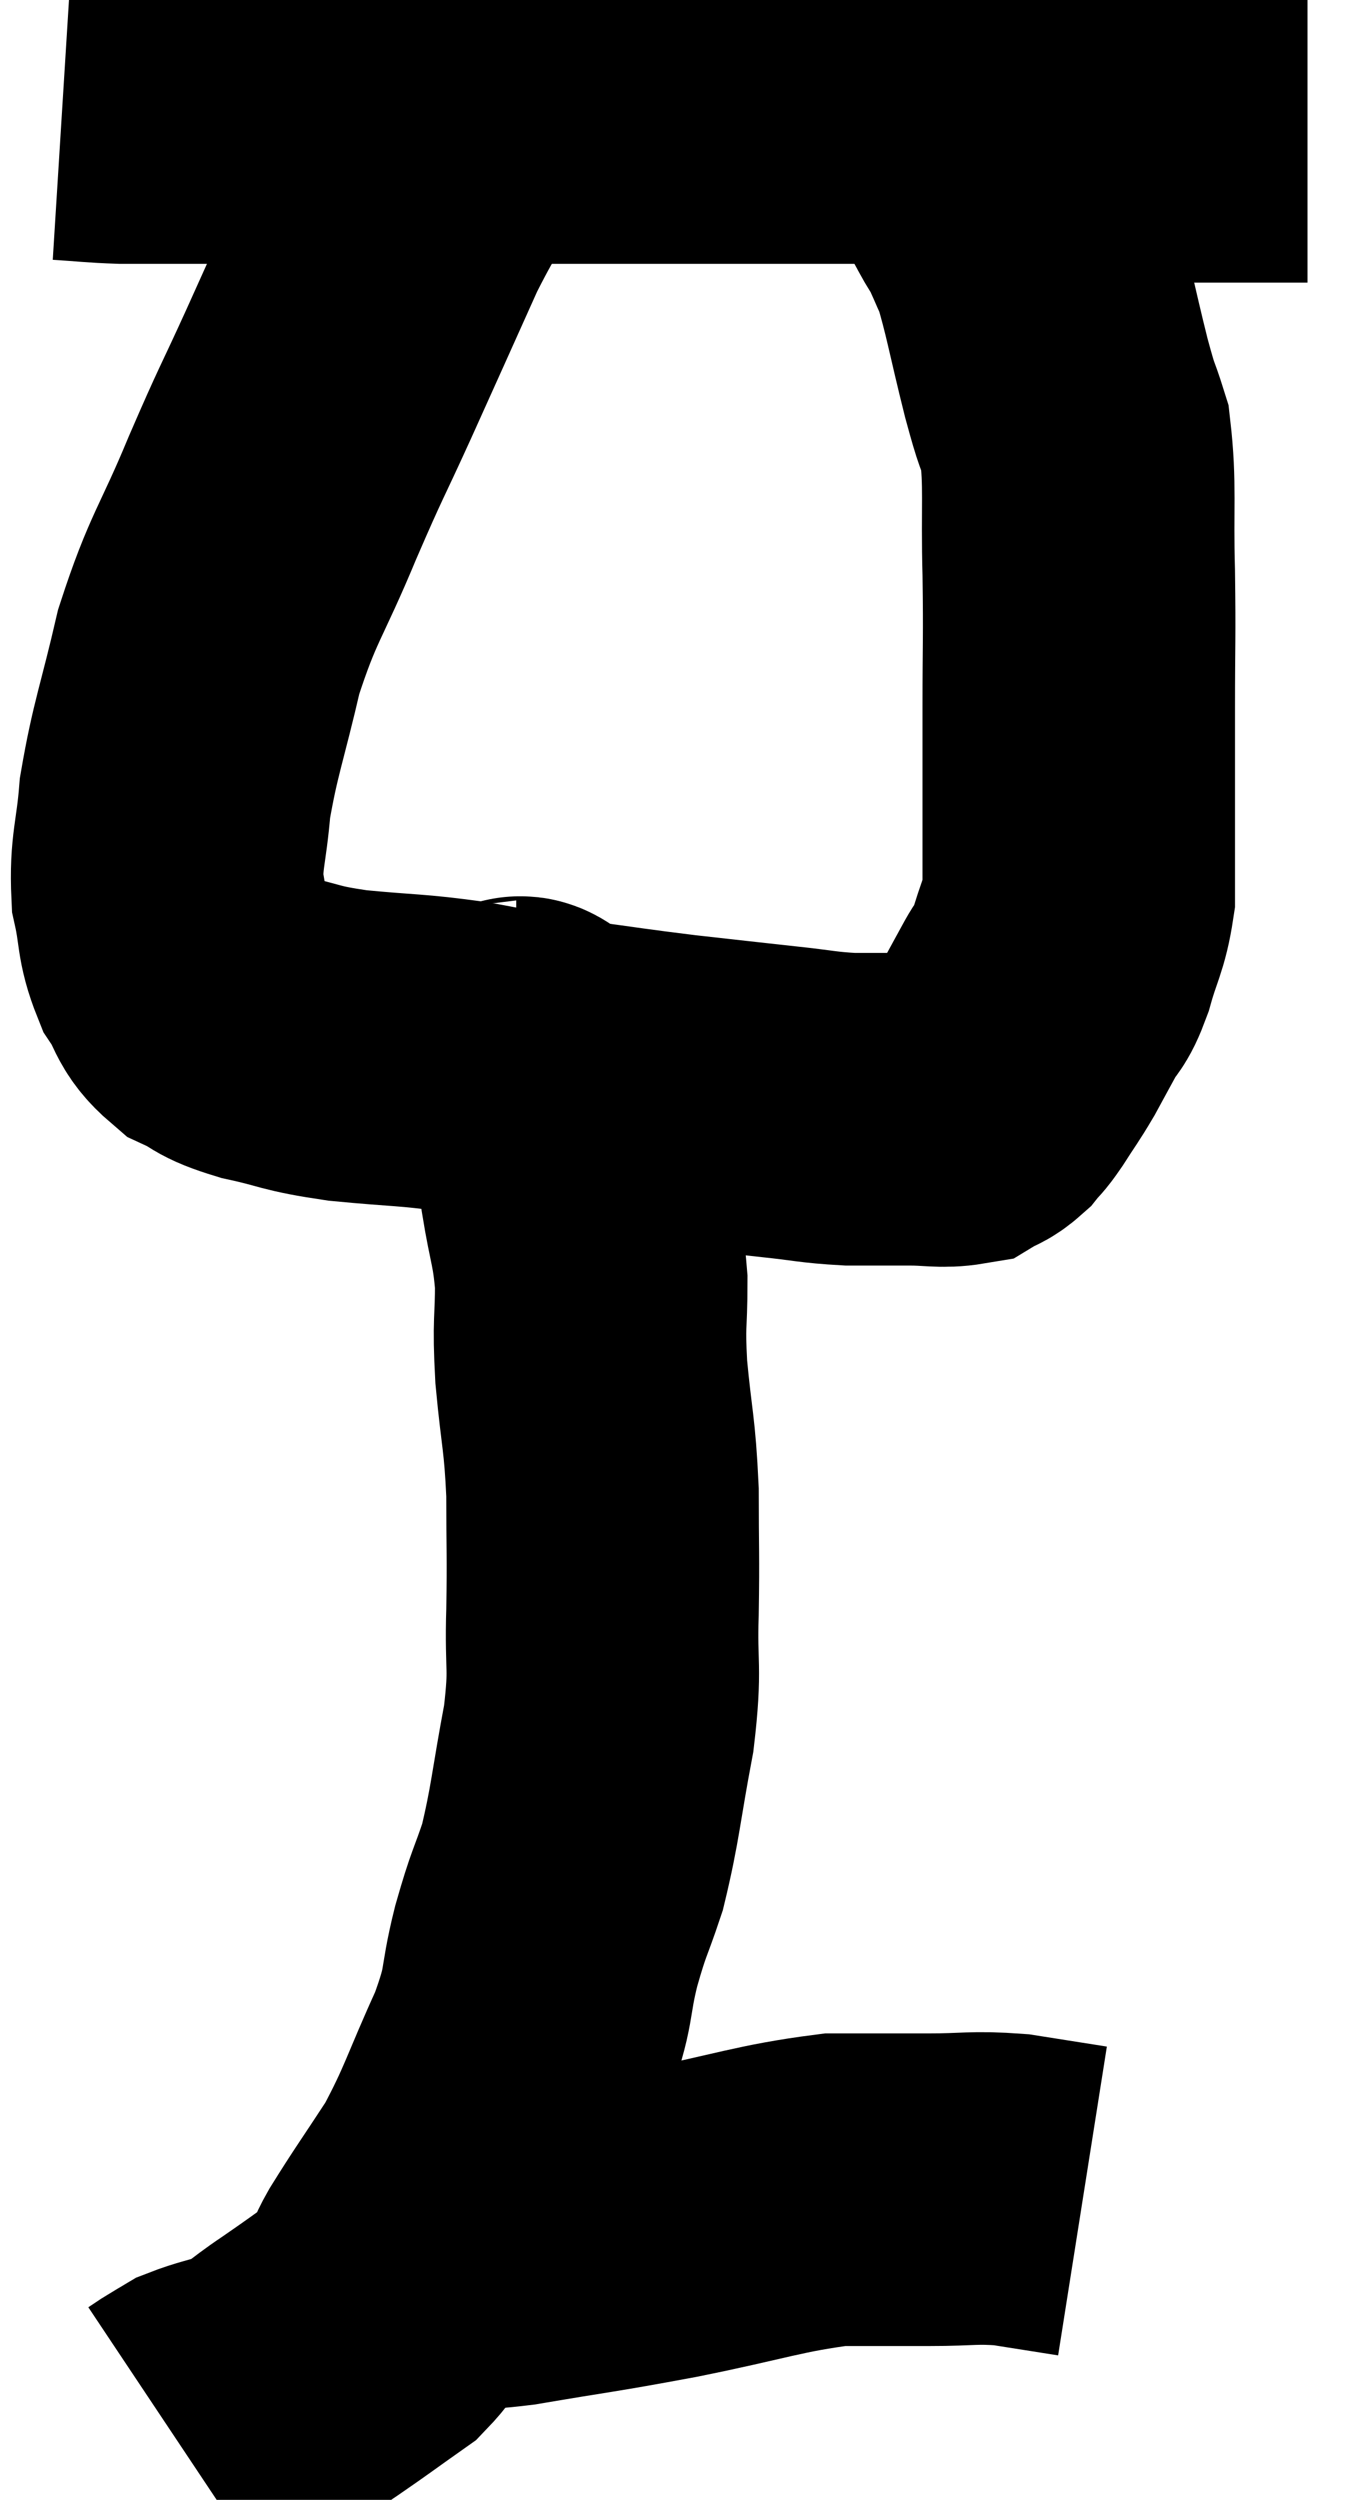 <svg xmlns="http://www.w3.org/2000/svg" viewBox="12.44 5.96 21.92 39.98" width="21.92" height="39.98"><path d="M 13.44 7.62 C 13.92 7.65, 13.965 7.665, 14.4 7.68 C 14.79 7.68, 14.325 7.68, 15.18 7.68 C 16.5 7.68, 16.65 7.68, 17.82 7.68 C 18.84 7.68, 18.555 7.68, 19.86 7.68 C 21.45 7.68, 21.54 7.68, 23.04 7.68 C 24.45 7.68, 24.69 7.68, 25.86 7.68 C 26.79 7.68, 26.775 7.665, 27.72 7.68 C 28.68 7.71, 28.8 7.665, 29.64 7.74 C 30.36 7.86, 30.495 7.92, 31.08 7.98 C 31.53 7.98, 31.59 7.98, 31.98 7.98 C 32.31 7.98, 32.295 7.98, 32.64 7.98 C 33 7.98, 33.18 7.98, 33.36 7.98 L 33.36 7.98" fill="none" stroke="black" stroke-width="5"></path><path d="M 19.74 7.92 C 19.26 8.73, 19.29 8.535, 18.78 9.54 C 18.24 10.74, 18.195 10.845, 17.7 11.94 C 17.25 12.93, 17.28 12.81, 16.8 13.92 C 16.29 15.15, 16.17 15.18, 15.78 16.38 C 15.51 17.55, 15.405 17.76, 15.24 18.72 C 15.18 19.47, 15.09 19.575, 15.12 20.22 C 15.24 20.76, 15.18 20.85, 15.36 21.3 C 15.6 21.66, 15.525 21.75, 15.84 22.02 C 16.23 22.2, 16.08 22.215, 16.62 22.38 C 17.31 22.53, 17.19 22.56, 18 22.68 C 18.93 22.77, 18.99 22.74, 19.86 22.86 C 20.67 23.01, 20.625 23.025, 21.48 23.16 C 22.38 23.28, 22.425 23.295, 23.28 23.4 C 24.09 23.49, 24.21 23.505, 24.9 23.58 C 25.47 23.64, 25.515 23.67, 26.04 23.7 C 26.52 23.7, 26.565 23.7, 27 23.7 C 27.39 23.7, 27.51 23.745, 27.78 23.7 C 27.93 23.61, 27.945 23.64, 28.08 23.52 C 28.2 23.37, 28.155 23.46, 28.32 23.22 C 28.53 22.89, 28.545 22.89, 28.74 22.56 C 28.92 22.23, 28.935 22.2, 29.1 21.9 C 29.25 21.63, 29.25 21.765, 29.4 21.36 C 29.55 20.82, 29.625 20.775, 29.7 20.28 C 29.7 19.83, 29.7 20.13, 29.7 19.38 C 29.7 18.33, 29.7 18.345, 29.7 17.28 C 29.7 16.2, 29.715 16.2, 29.7 15.12 C 29.67 14.04, 29.73 13.74, 29.64 12.96 C 29.49 12.48, 29.535 12.72, 29.34 12 C 29.1 11.04, 29.055 10.725, 28.86 10.08 C 28.71 9.75, 28.68 9.66, 28.56 9.42 C 28.47 9.27, 28.47 9.285, 28.38 9.12 C 28.29 8.94, 28.35 9.09, 28.2 8.76 C 27.99 8.28, 27.945 8.25, 27.78 7.8 C 27.66 7.38, 27.6 7.17, 27.54 6.96 C 27.54 6.96, 27.54 6.96, 27.54 6.96 L 27.54 6.96" fill="none" stroke="black" stroke-width="5"></path><path d="M 20.7 22.86 C 20.79 22.86, 20.685 22.71, 20.88 22.86 C 21.18 23.16, 21.285 22.935, 21.48 23.46 C 21.57 24.21, 21.555 24.21, 21.66 24.96 C 21.78 25.71, 21.84 25.725, 21.9 26.46 C 21.9 27.18, 21.855 27.06, 21.9 27.9 C 21.99 28.86, 22.035 28.86, 22.08 29.82 C 22.08 30.78, 22.095 30.795, 22.08 31.74 C 22.05 32.67, 22.14 32.58, 22.02 33.6 C 21.81 34.71, 21.81 34.95, 21.6 35.82 C 21.39 36.45, 21.39 36.345, 21.18 37.08 C 20.97 37.92, 21.105 37.815, 20.76 38.76 C 20.28 39.81, 20.265 39.99, 19.8 40.86 C 19.35 41.55, 19.245 41.685, 18.9 42.24 C 18.66 42.66, 18.795 42.69, 18.42 43.08 C 17.91 43.44, 17.88 43.47, 17.4 43.8 C 16.95 44.1, 16.92 44.19, 16.5 44.4 C 16.11 44.52, 15.99 44.535, 15.72 44.64 C 15.57 44.73, 15.54 44.745, 15.42 44.82 C 15.33 44.88, 15.285 44.91, 15.24 44.94 L 15.24 44.94" fill="none" stroke="black" stroke-width="5"></path><path d="M 19.68 41.94 C 20.16 41.94, 19.785 42.045, 20.64 41.94 C 21.87 41.73, 21.81 41.76, 23.1 41.52 C 24.45 41.25, 24.75 41.115, 25.8 40.98 C 26.55 40.98, 26.595 40.98, 27.3 40.98 C 27.96 40.98, 28.005 40.935, 28.62 40.98 L 29.76 41.16" fill="none" stroke="black" stroke-width="5"></path></svg>